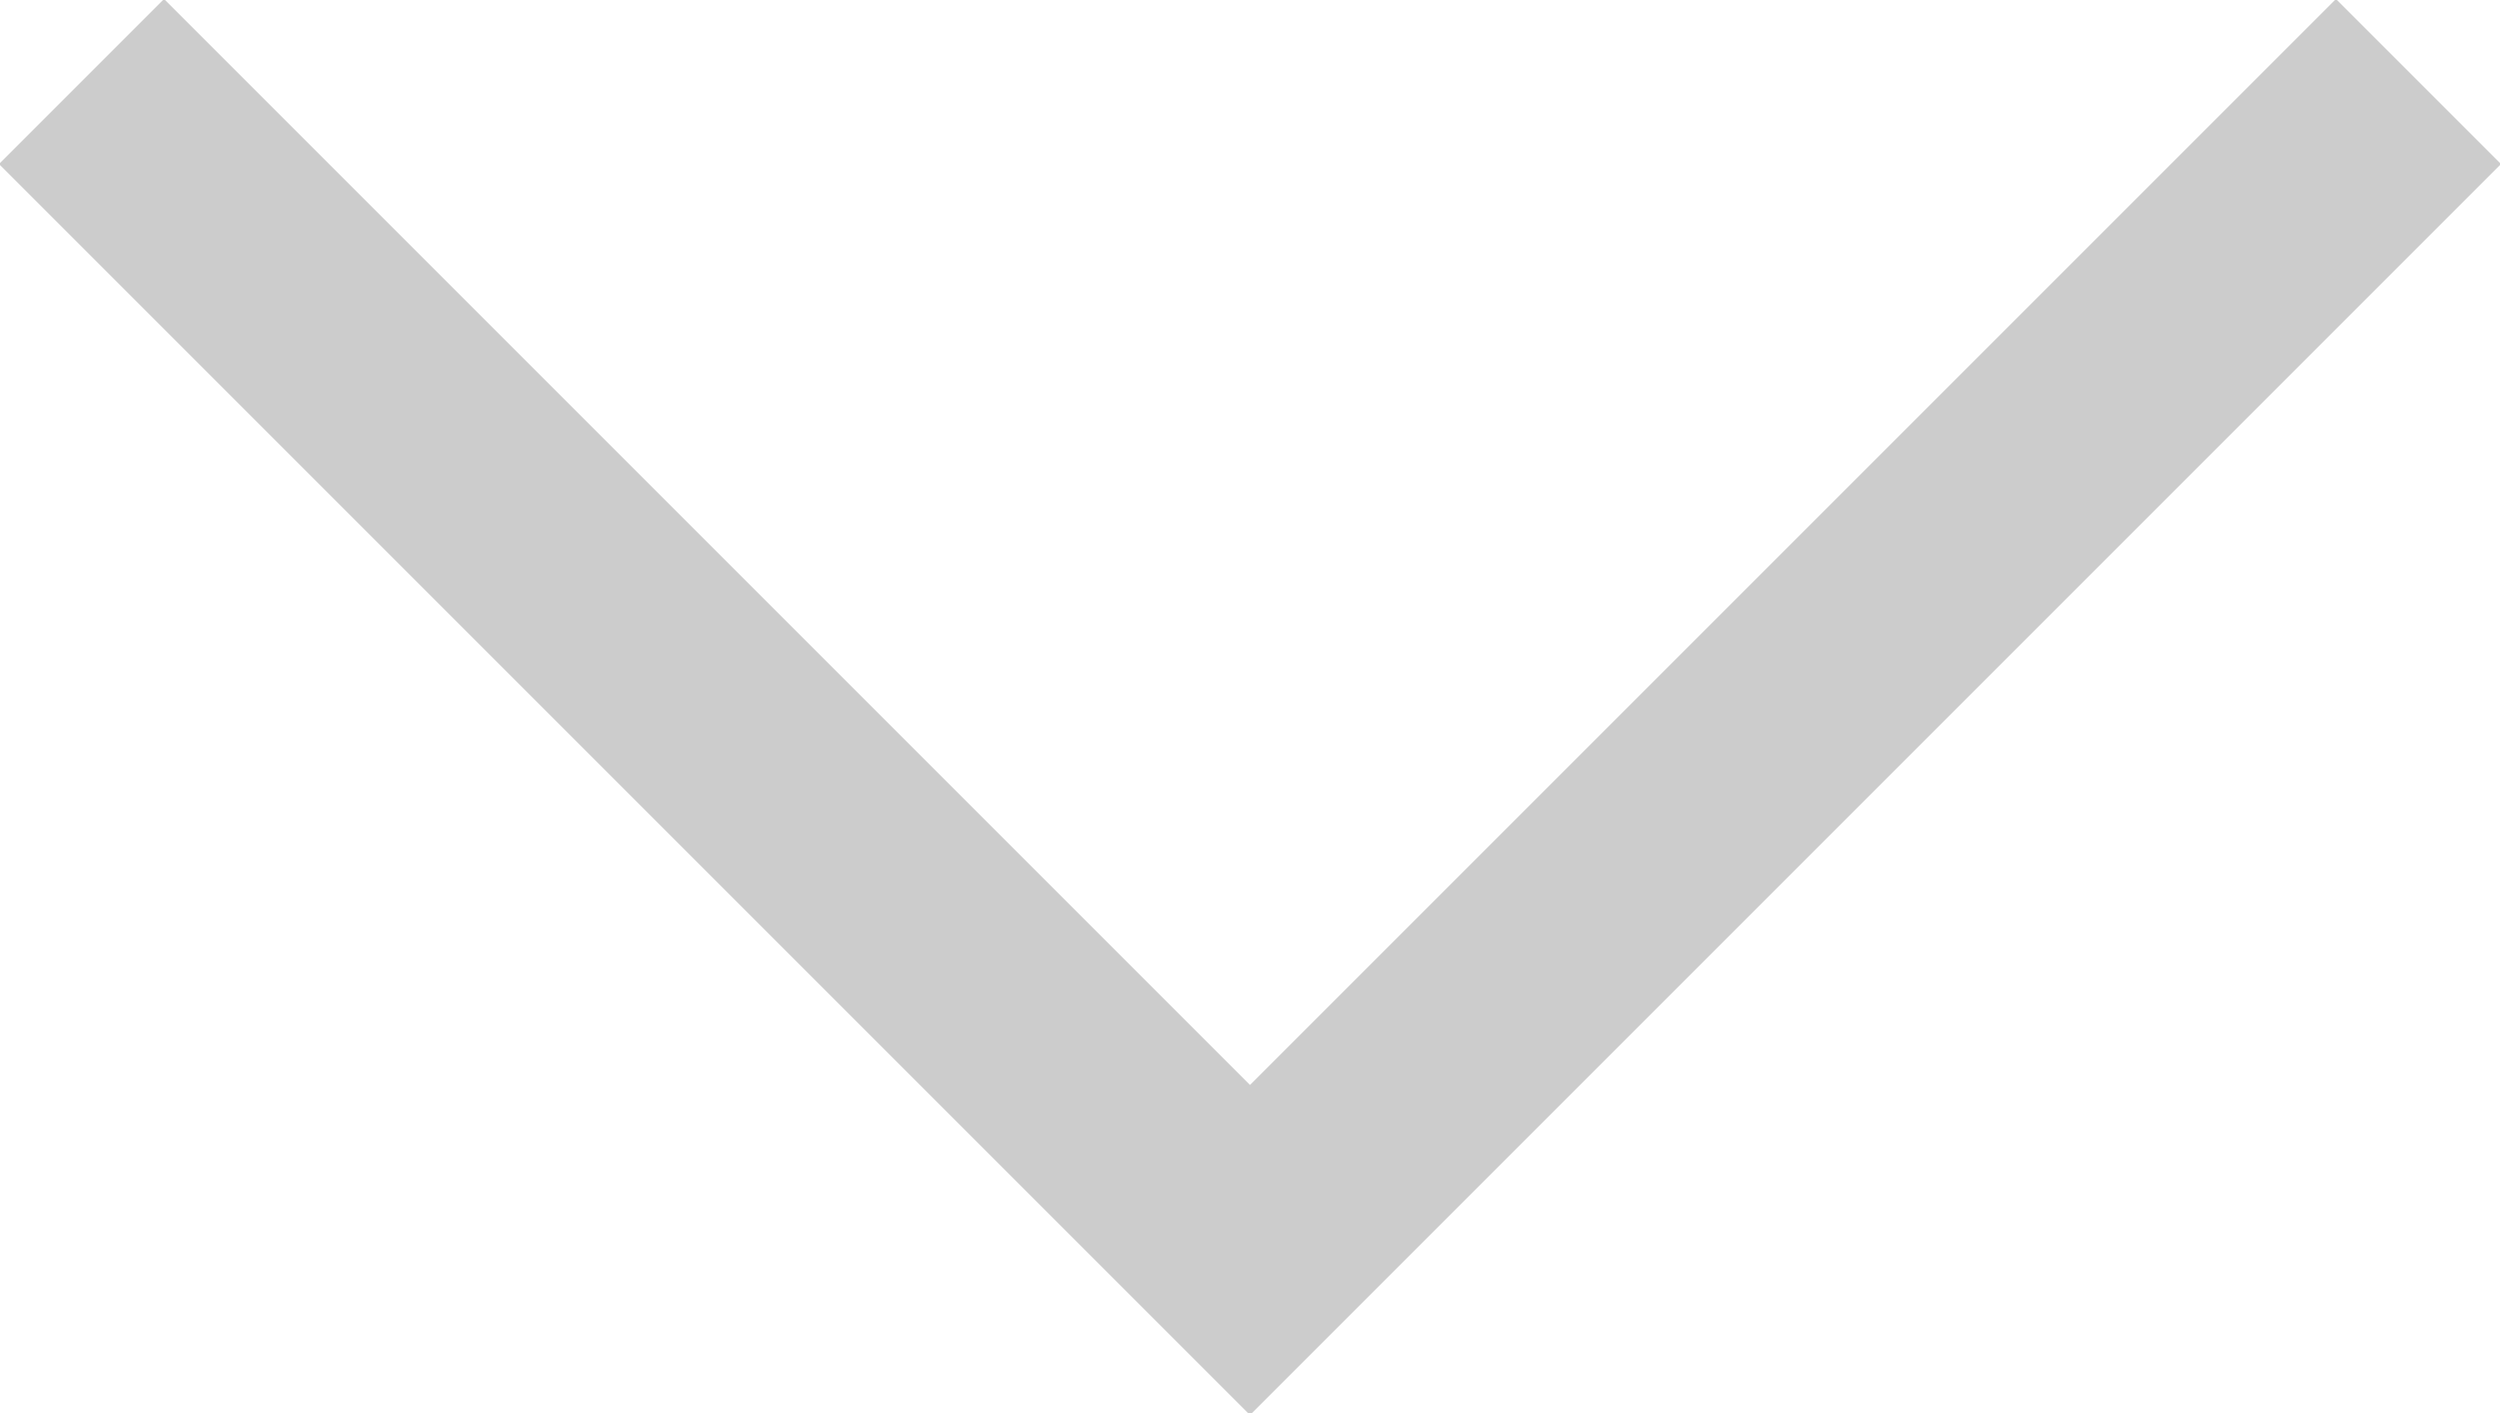 <?xml version="1.0" encoding="utf-8"?>
<!-- Generator: Adobe Illustrator 19.2.0, SVG Export Plug-In . SVG Version: 6.00 Build 0)  -->
<svg version="1.1" id="Слой_1" xmlns="http://www.w3.org/2000/svg" xmlns:xlink="http://www.w3.org/1999/xlink" x="0px" y="0px"
	 viewBox="0 0 9.2 5.2" style="enable-background:new 0 0 9.2 5.2;" xml:space="preserve">
<style type="text/css">
	.st0{opacity:0.2;fill:none;stroke:#000000;stroke-width:0.859;stroke-miterlimit:10;}
</style>
<polyline class="st0" points="0.3,0.3 4.6,4.6 8.9,0.3 "/>
</svg>
